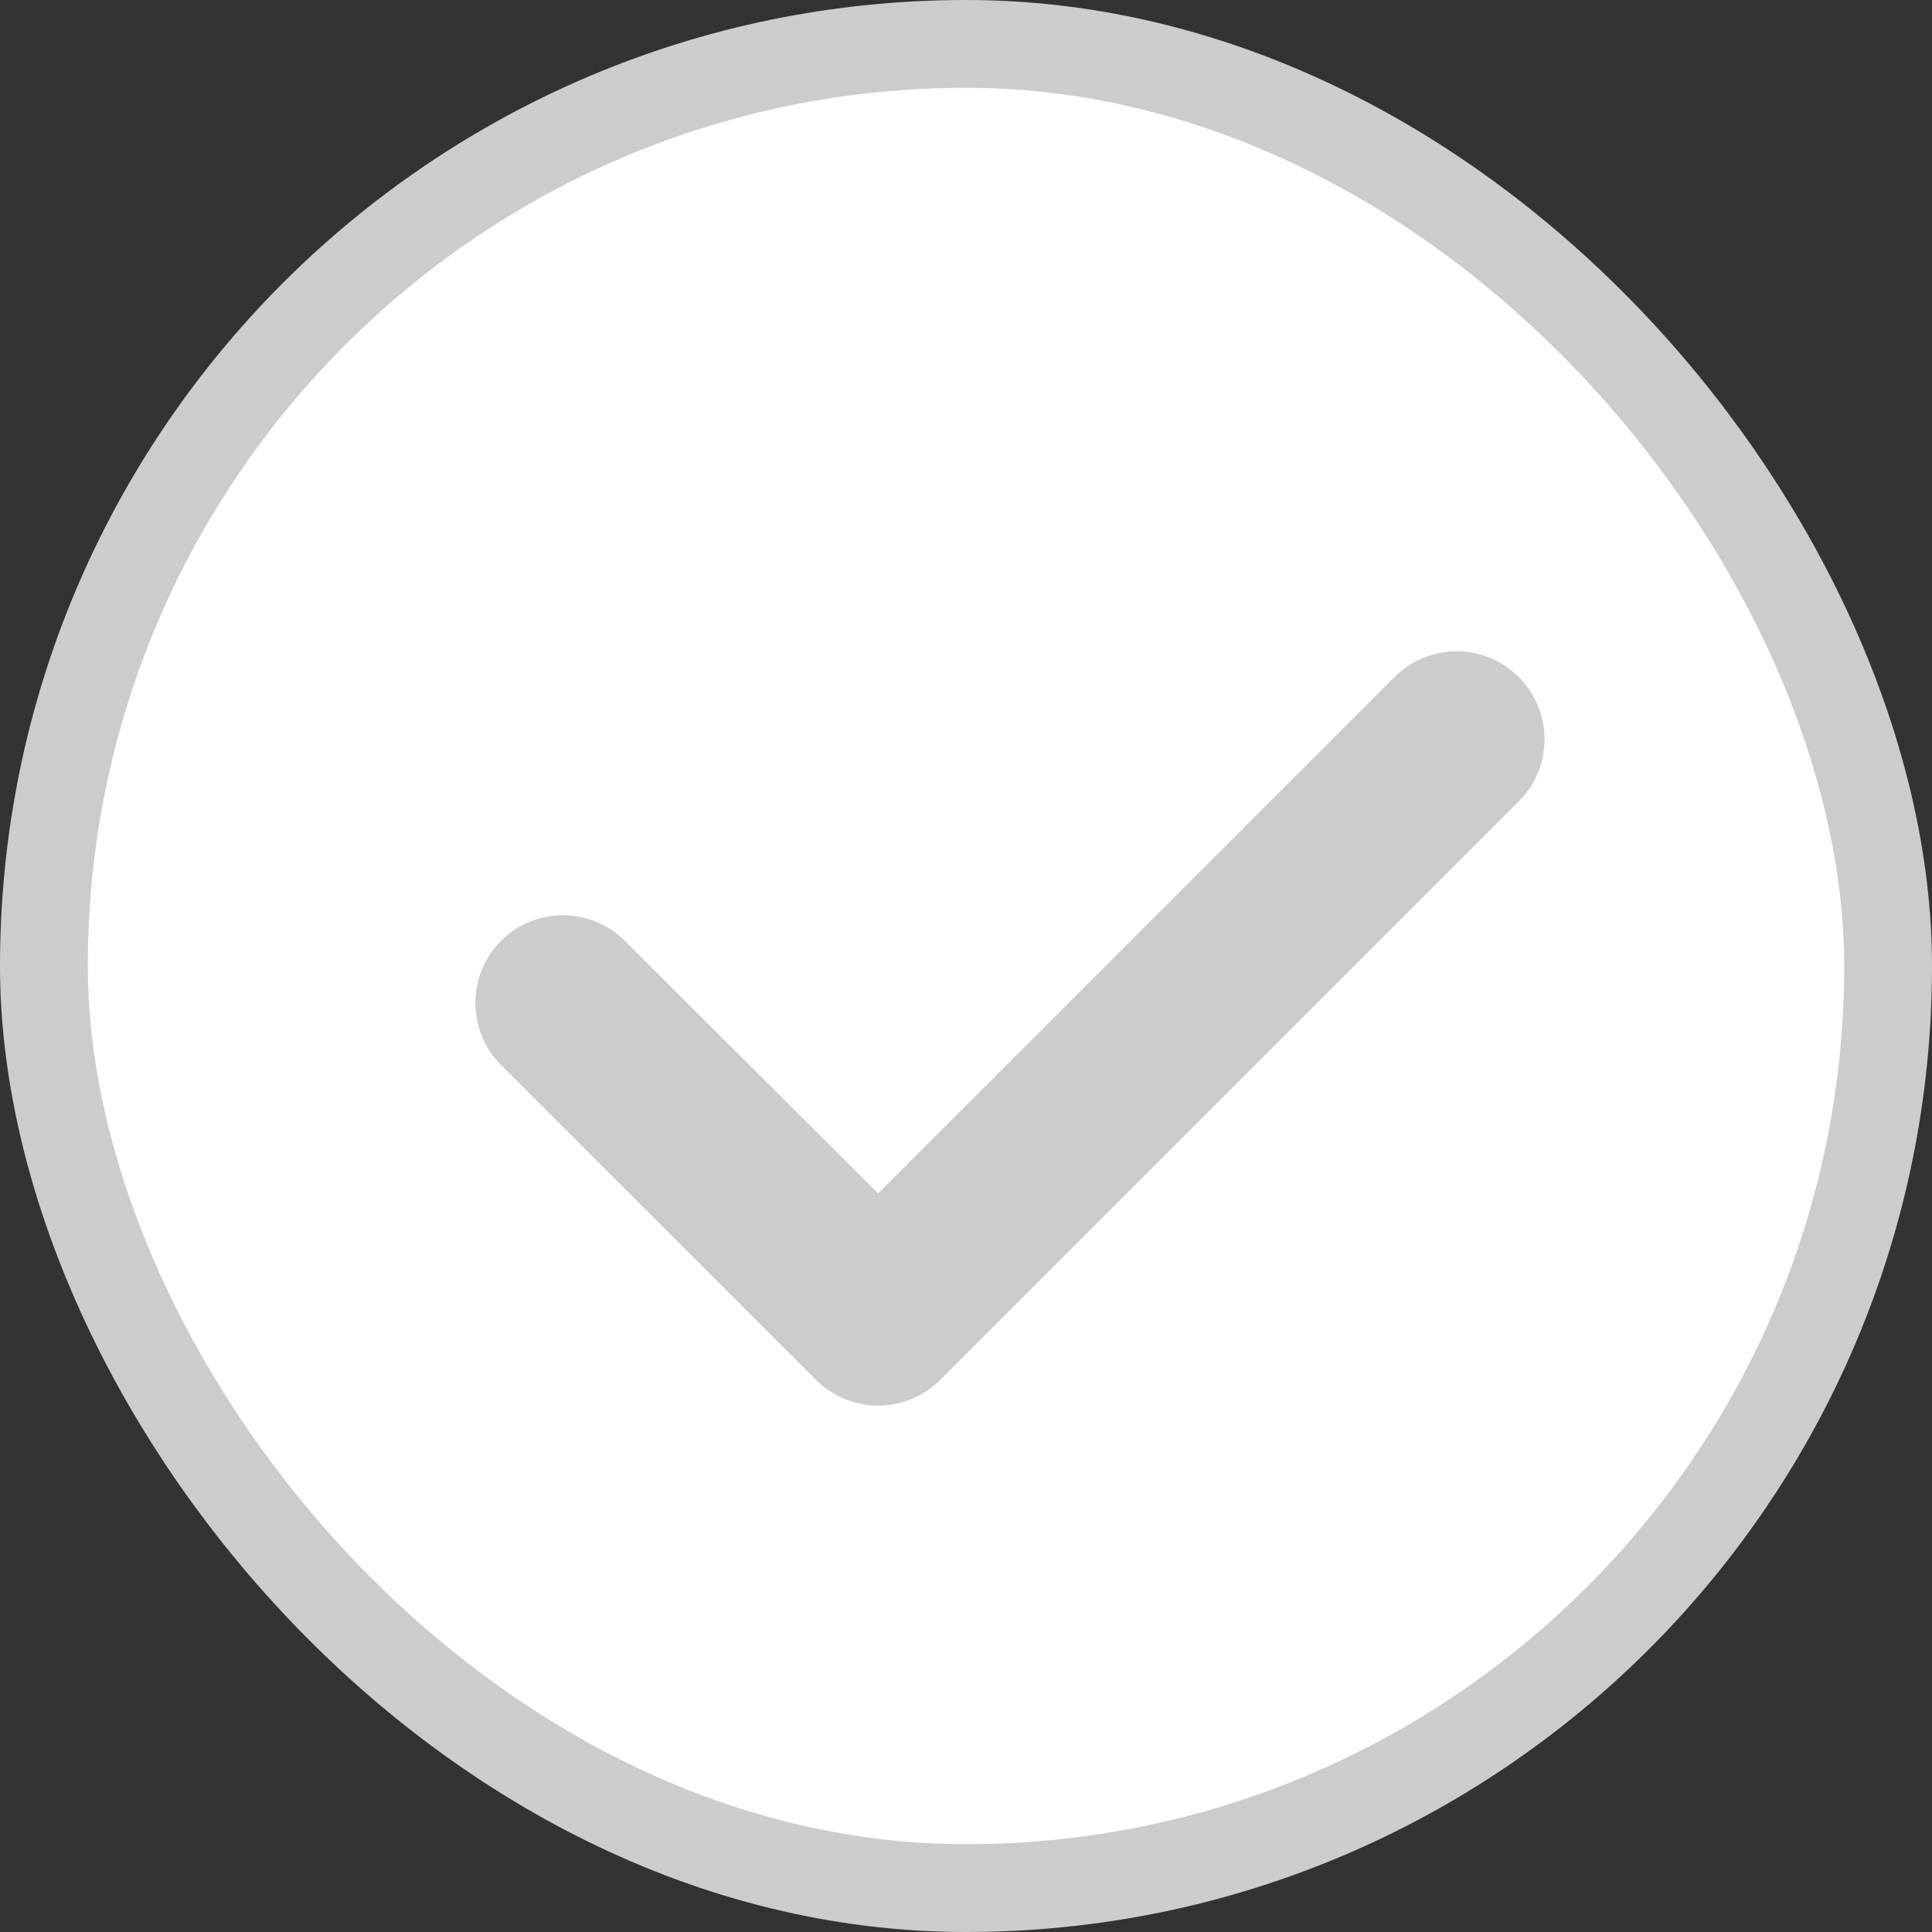 <svg width="22" height="22" viewBox="0 0 22 22" fill="none" xmlns="http://www.w3.org/2000/svg">
<rect x="0" y="0" width="22" height="22" fill="#333333" stroke="none"/>
<rect x="0.5" y="0.5" width="21" height="21" rx="10.5" fill="white"/>
<rect x="0.5" y="0.5" width="21" height="21" rx="10.5" stroke="#CCCCCC"/>
<path d="M17.297 7.713C16.907 7.319 16.272 7.318 15.88 7.71L10 13.59L7.115 10.713C6.726 10.325 6.095 10.325 5.705 10.714C5.316 11.104 5.316 11.736 5.705 12.126L9.293 15.713C9.683 16.103 10.317 16.103 10.707 15.713L17.295 9.125C17.685 8.735 17.686 8.104 17.297 7.713Z" fill="#CCCCCC"/>
</svg>

